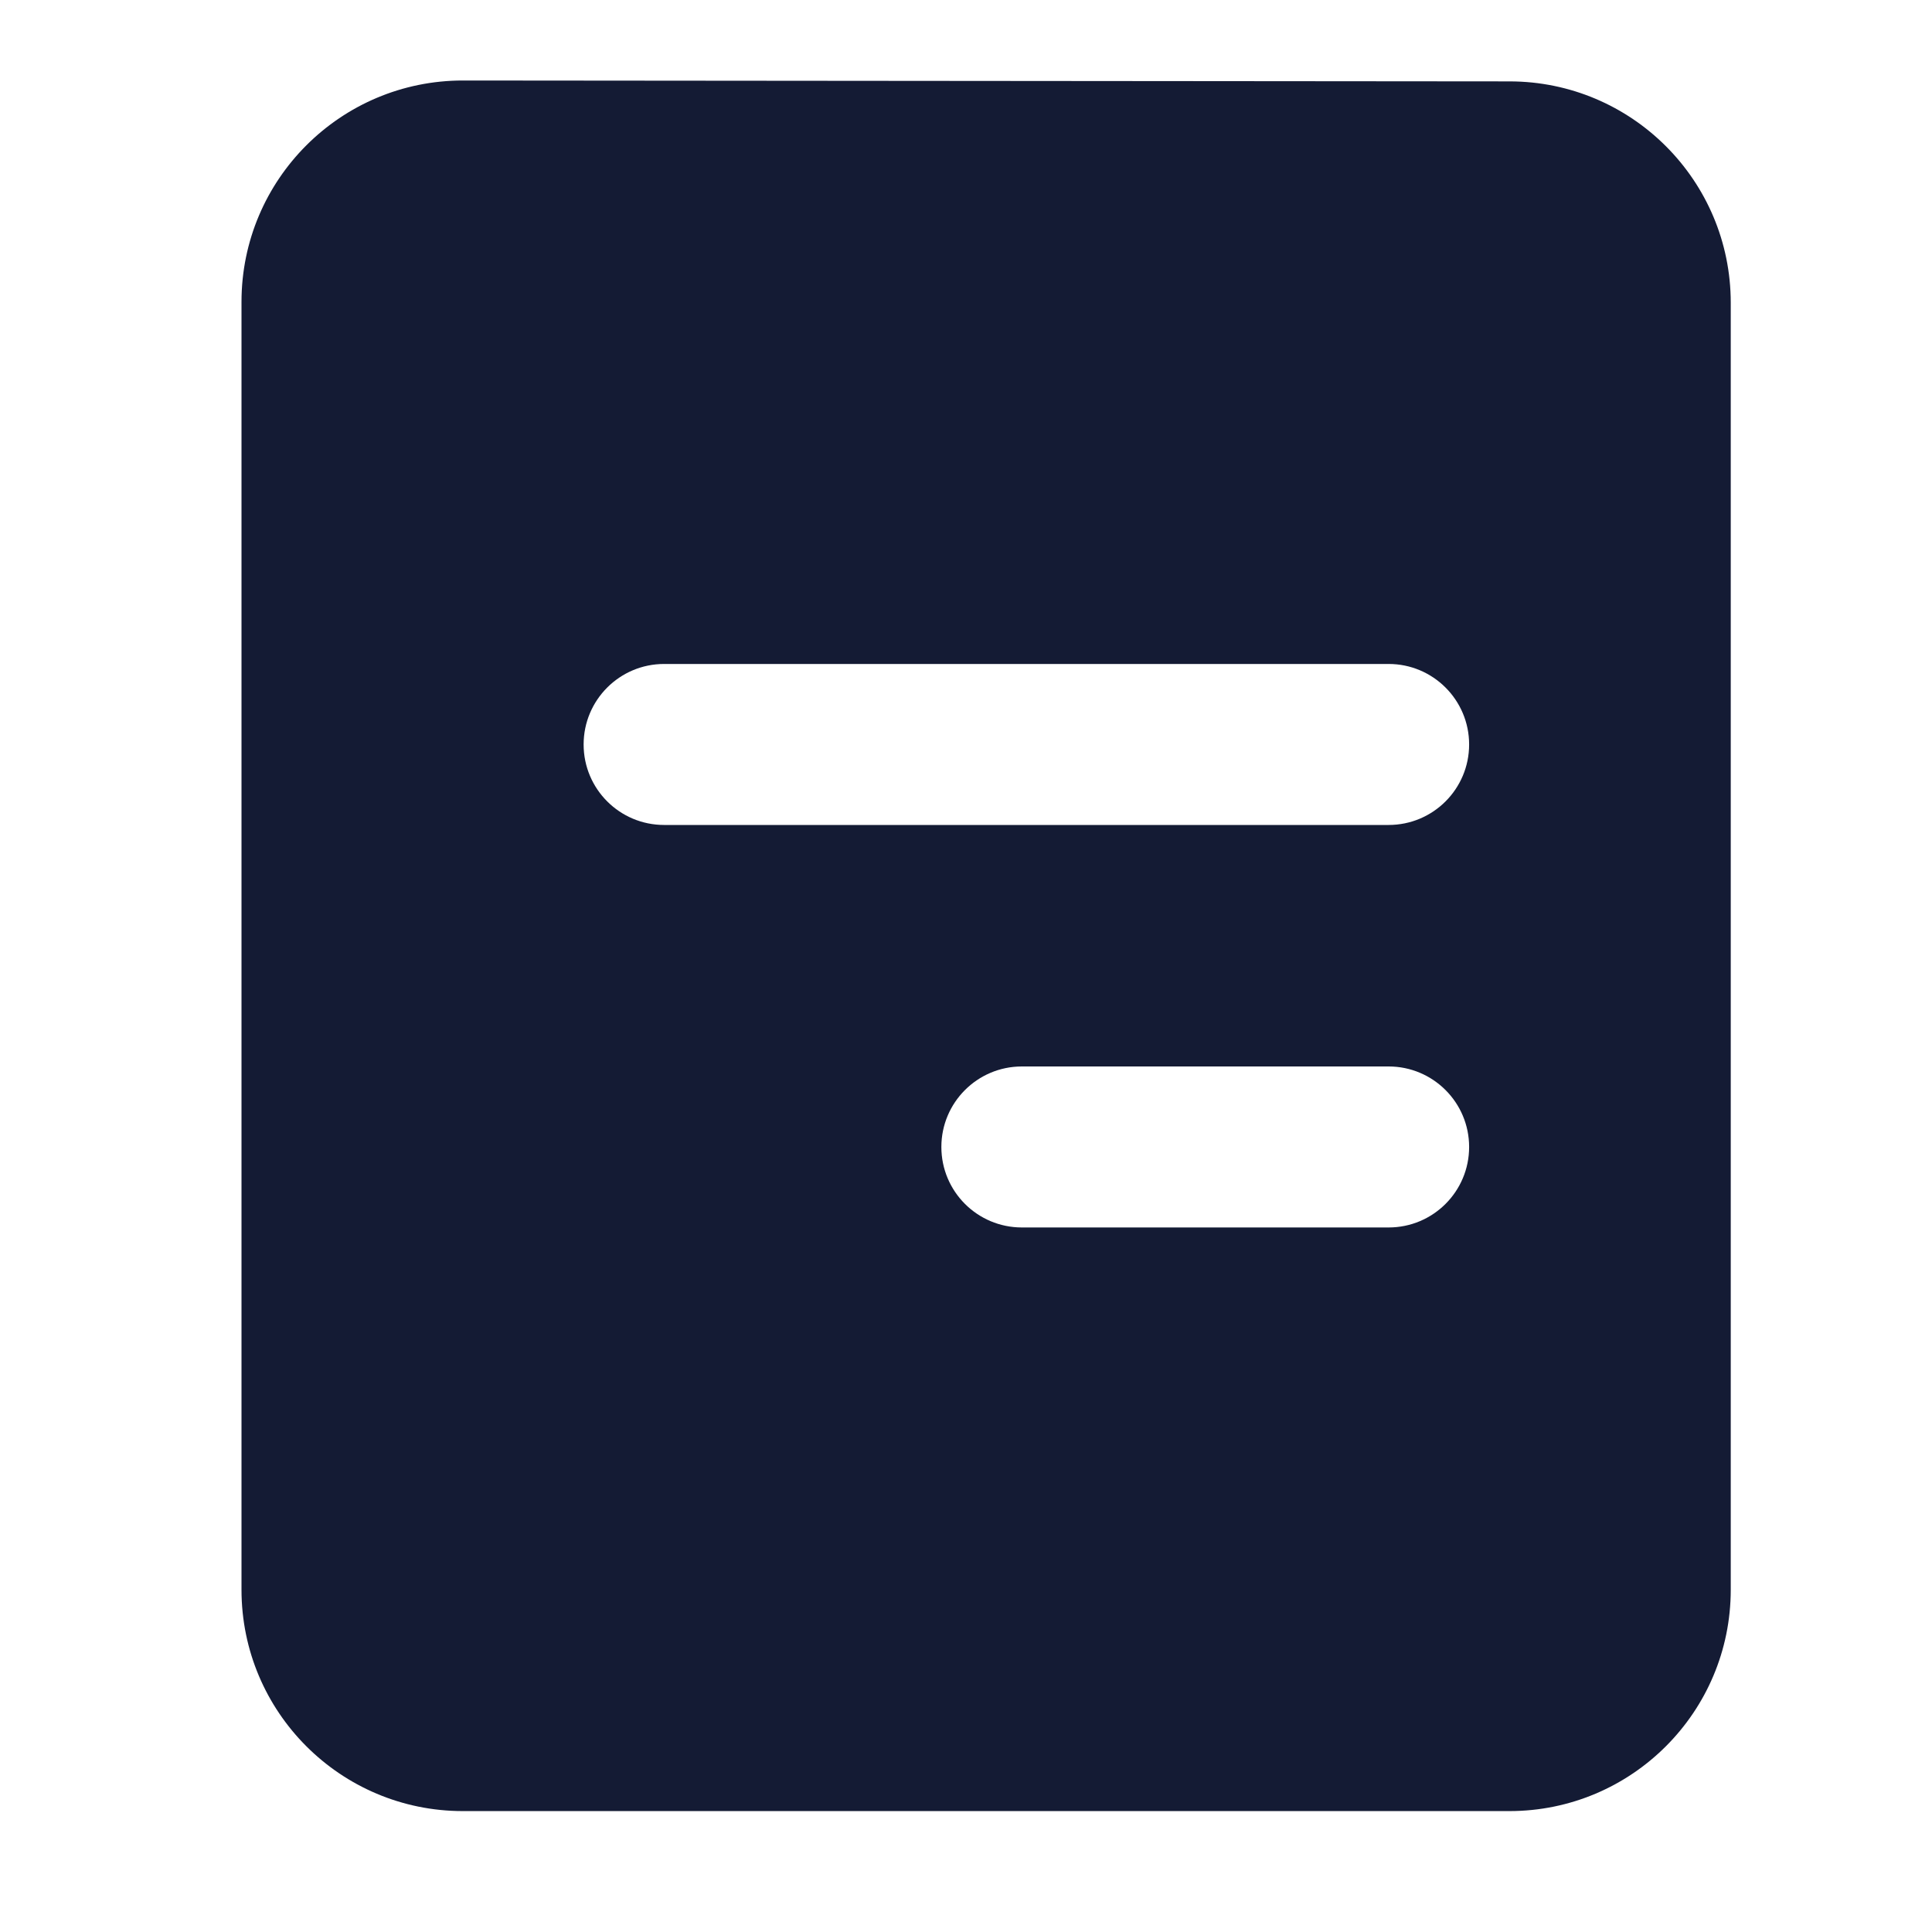 <svg width="24" height="24" viewBox="0 0 24 24" fill="none" xmlns="http://www.w3.org/2000/svg">
<path fill-rule="evenodd" clip-rule="evenodd" d="M5.752 1C4.233 0.999 3 2.23 3 3.75V19.748C3 21.267 4.231 22.498 5.75 22.498H18.75C20.269 22.498 21.5 21.267 21.5 19.748L21.5 3.761C21.5 2.243 20.27 1.012 18.752 1.011L5.752 1ZM8.25 8.248C7.698 8.248 7.25 8.696 7.25 9.248C7.25 9.801 7.698 10.248 8.25 10.248H17.25C17.802 10.248 18.25 9.801 18.25 9.248C18.25 8.696 17.802 8.248 17.25 8.248H8.25ZM12.694 13.248C12.142 13.248 11.694 13.696 11.694 14.248C11.694 14.801 12.142 15.248 12.694 15.248H17.25C17.802 15.248 18.25 14.801 18.25 14.248C18.25 13.696 17.802 13.248 17.25 13.248H12.694Z" fill="#141B34"/>
</svg>
